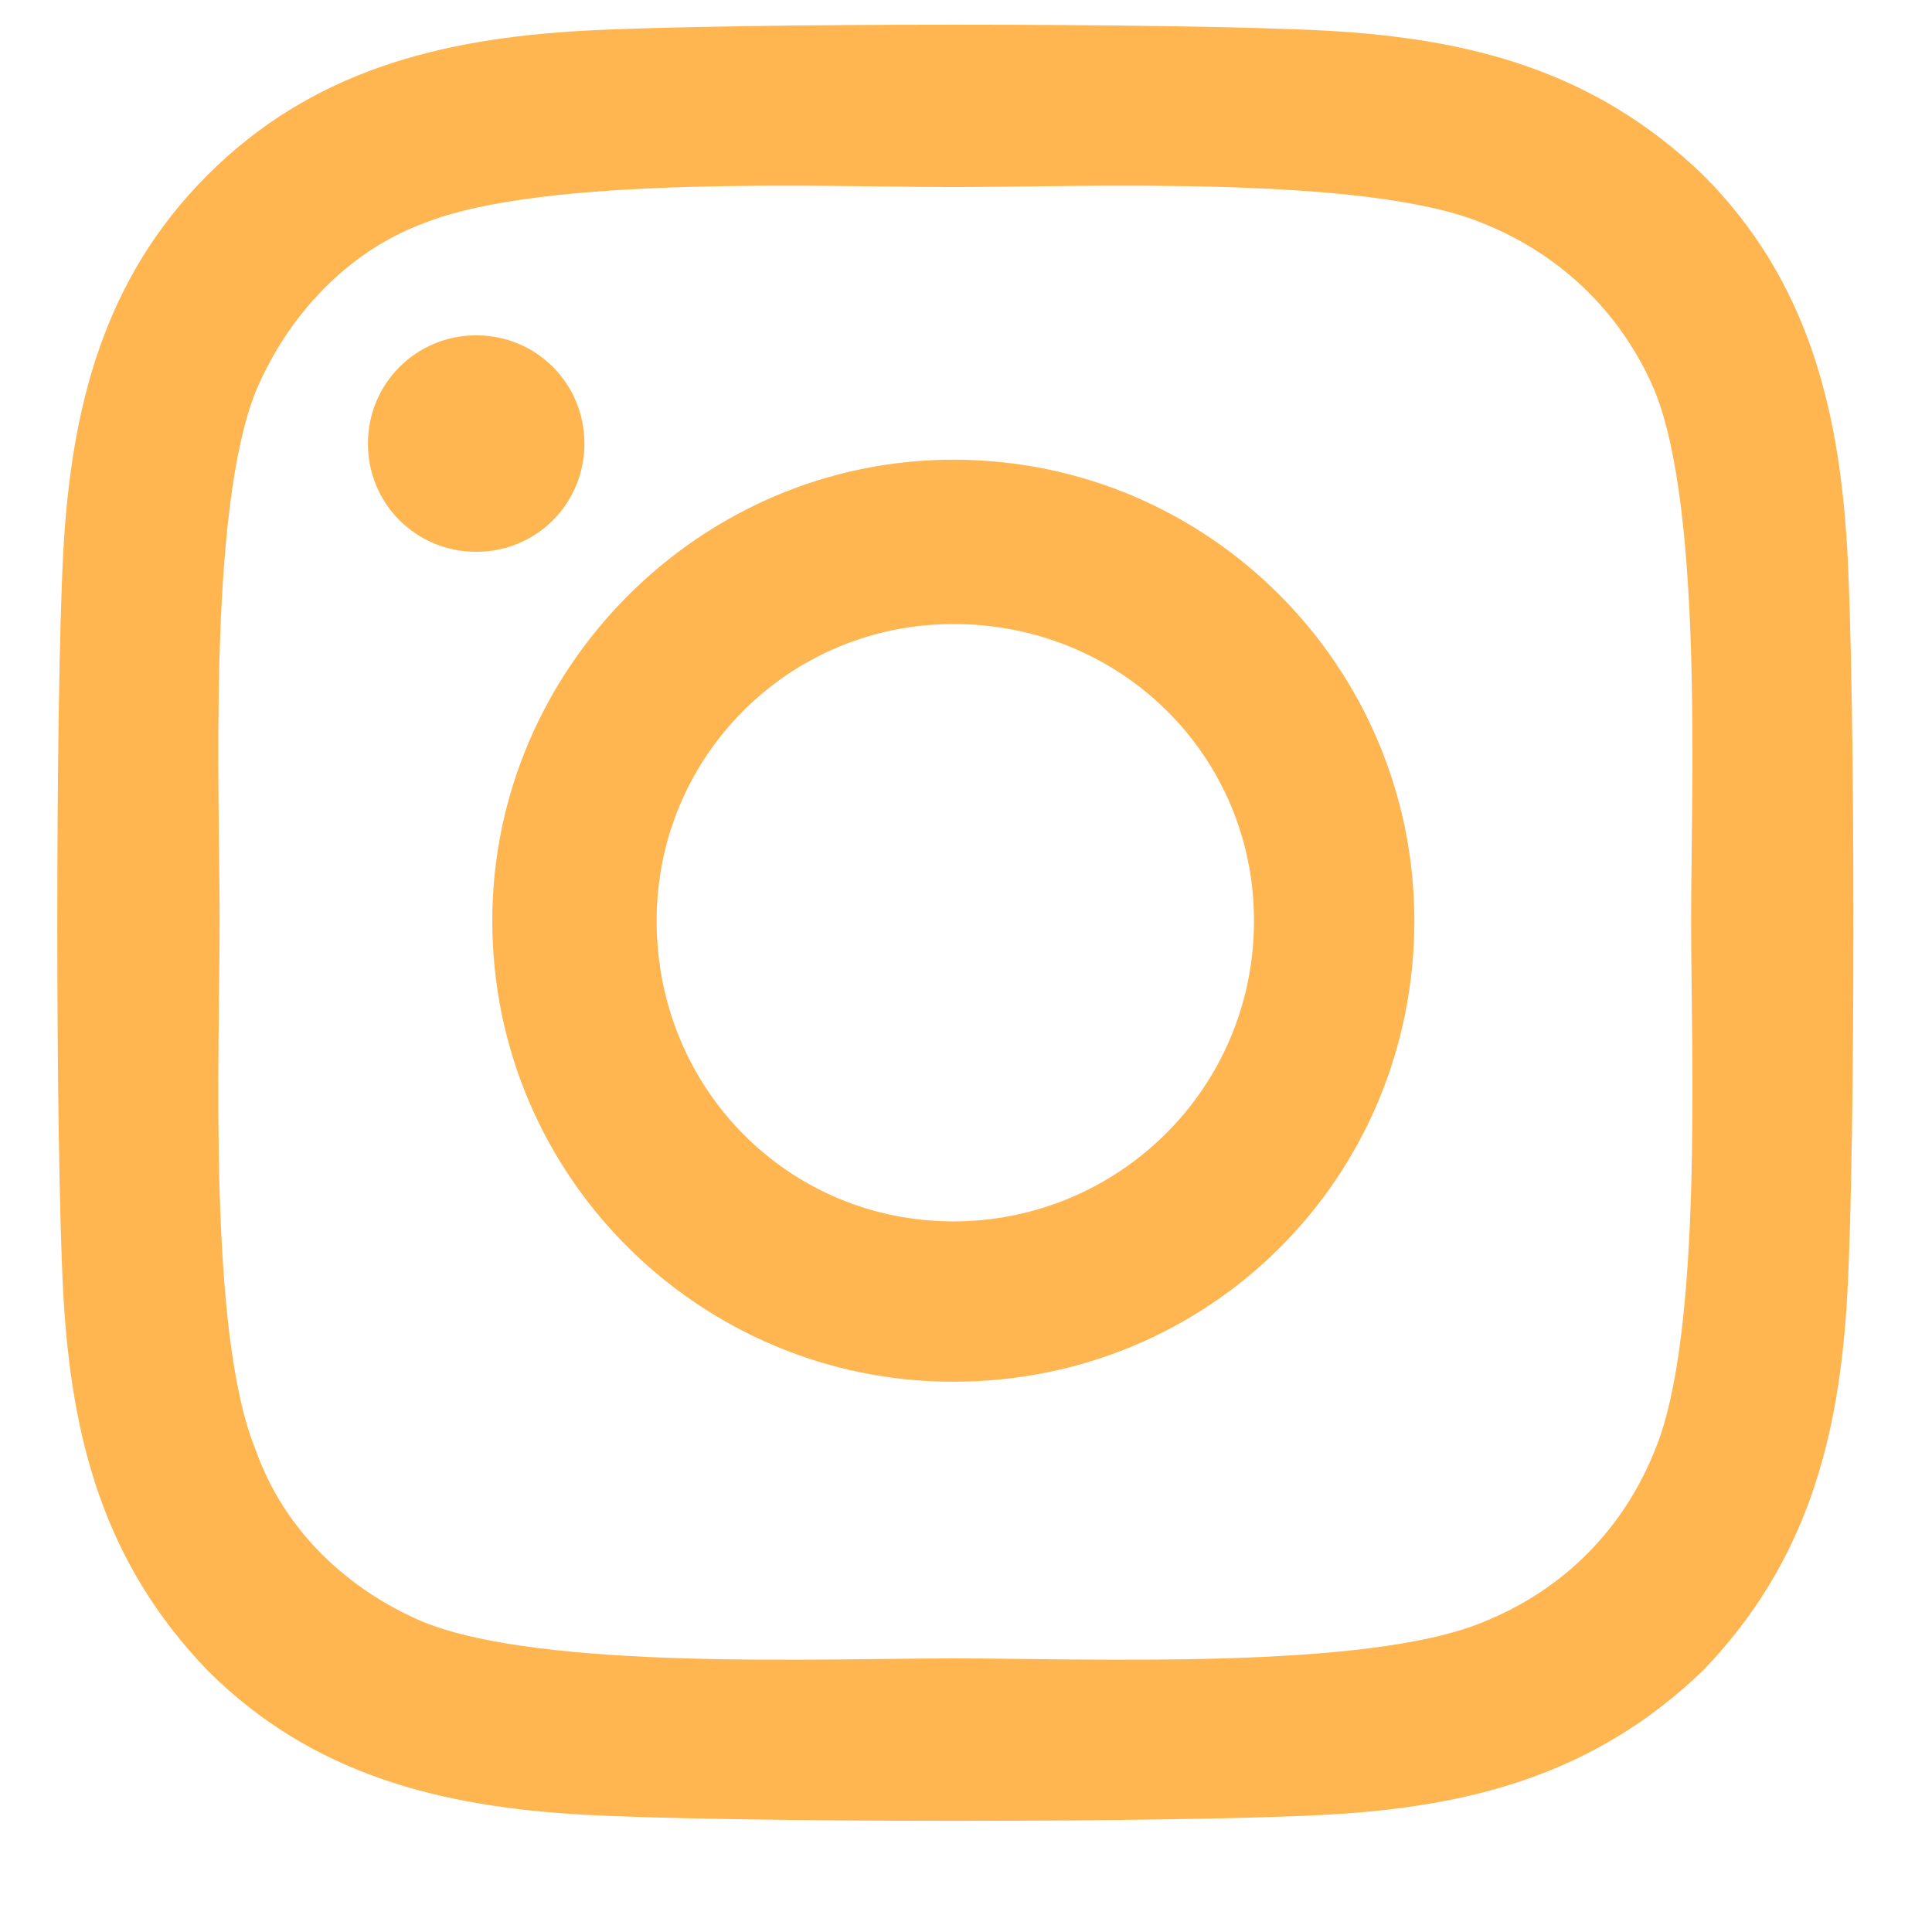 <svg width="16" height="16" viewBox="0 0 16 16" fill="none" xmlns="http://www.w3.org/2000/svg">
<path d="M7.895 3.807C10.02 3.807 11.713 5.533 11.713 7.625C11.713 9.75 10.02 11.443 7.895 11.443C5.803 11.443 4.077 9.75 4.077 7.625C4.077 5.533 5.803 3.807 7.895 3.807ZM7.895 10.115C9.256 10.115 10.385 9.02 10.385 7.625C10.385 6.264 9.29 5.168 7.895 5.168C6.534 5.168 5.438 6.264 5.438 7.625C5.438 9.02 6.534 10.115 7.895 10.115ZM3.047 3.674C3.047 3.176 3.446 2.777 3.944 2.777C4.442 2.777 4.84 3.176 4.84 3.674C4.84 4.172 4.442 4.57 3.944 4.57C3.446 4.57 3.047 4.172 3.047 3.674ZM0.524 4.57C0.59 3.375 0.856 2.312 1.719 1.449C2.583 0.586 3.645 0.32 4.84 0.254C6.069 0.188 9.754 0.188 10.983 0.254C12.178 0.32 13.208 0.586 14.104 1.449C14.967 2.312 15.233 3.375 15.299 4.57C15.366 5.799 15.366 9.484 15.299 10.713C15.233 11.908 14.967 12.938 14.104 13.834C13.208 14.697 12.178 14.963 10.983 15.029C9.754 15.096 6.069 15.096 4.84 15.029C3.645 14.963 2.583 14.697 1.719 13.834C0.856 12.938 0.59 11.908 0.524 10.713C0.458 9.484 0.458 5.799 0.524 4.57ZM2.118 12.008C2.35 12.672 2.881 13.17 3.512 13.435C4.508 13.834 6.833 13.734 7.895 13.734C8.991 13.734 11.315 13.834 12.278 13.435C12.942 13.17 13.44 12.672 13.706 12.008C14.104 11.045 14.005 8.721 14.005 7.625C14.005 6.562 14.104 4.238 13.706 3.242C13.44 2.611 12.942 2.113 12.278 1.848C11.315 1.449 8.991 1.549 7.895 1.549C6.833 1.549 4.508 1.449 3.512 1.848C2.881 2.08 2.383 2.611 2.118 3.242C1.719 4.238 1.819 6.562 1.819 7.625C1.819 8.721 1.719 11.045 2.118 12.008Z" fill="#FFB650"/>
</svg>
